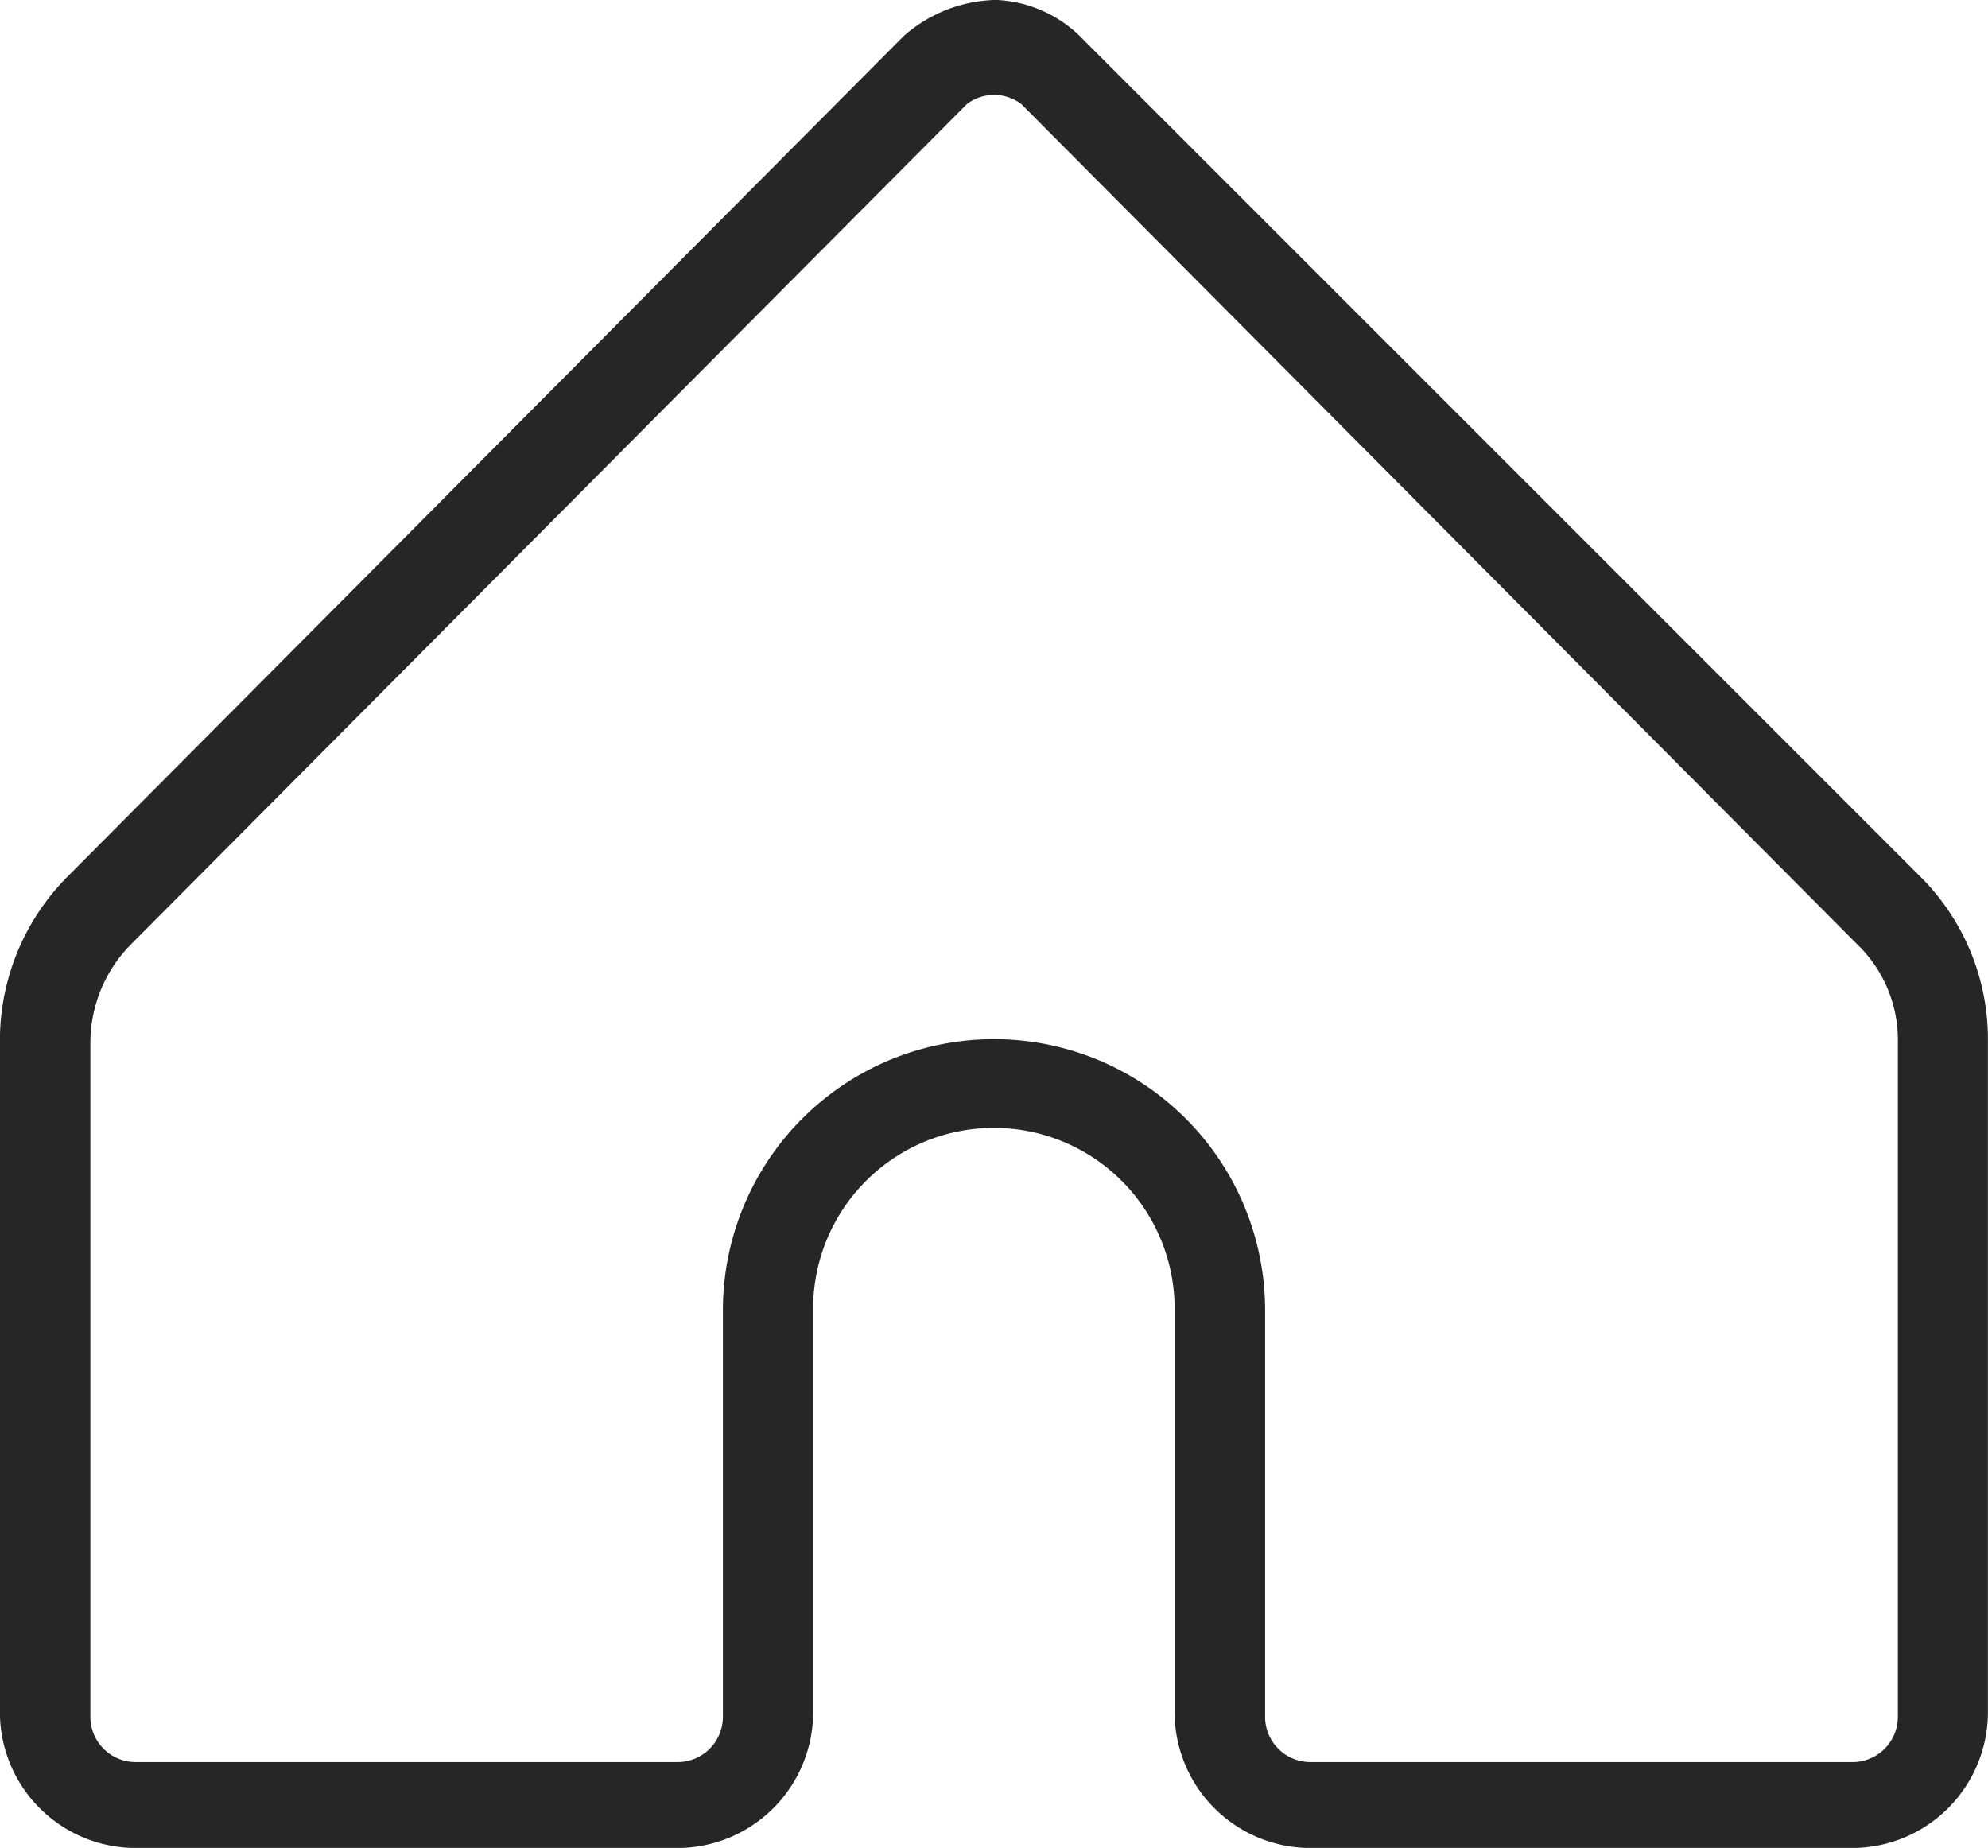 <svg xmlns="http://www.w3.org/2000/svg" width="45.183" height="42" viewBox="0 0 45.183 42">
  <path id="Feed_" data-name="Feed " d="M56.081,1308.749a1.029,1.029,0,0,1-1.027-1.027v-15.3a3.186,3.186,0,0,1,.924-2.259l19-19.1a1.027,1.027,0,0,1,1.232,0l19,19.1a3.02,3.02,0,0,1,.924,2.259v15.3a1.029,1.029,0,0,1-1.027,1.027H82.78a1.029,1.029,0,0,1-1.027-1.027v-9.242a6.161,6.161,0,0,0-12.323,0v9.242a1.029,1.029,0,0,1-1.027,1.027H56.081M75.592,1268.7a3.262,3.262,0,0,0-2.054.821l-19,19.1a5.284,5.284,0,0,0-1.54,3.7v15.3a3.09,3.09,0,0,0,3.081,3.081H68.4a3.089,3.089,0,0,0,3.081-3.081v-9.242a4.108,4.108,0,0,1,8.215,0v9.242a3.09,3.09,0,0,0,3.081,3.081H95.1a3.09,3.09,0,0,0,3.081-3.081v-15.3a5.211,5.211,0,0,0-1.54-3.7l-19-19a2.906,2.906,0,0,0-2.054-.924" transform="translate(-53 -1268.7)" fill="#262627"/>
</svg>
